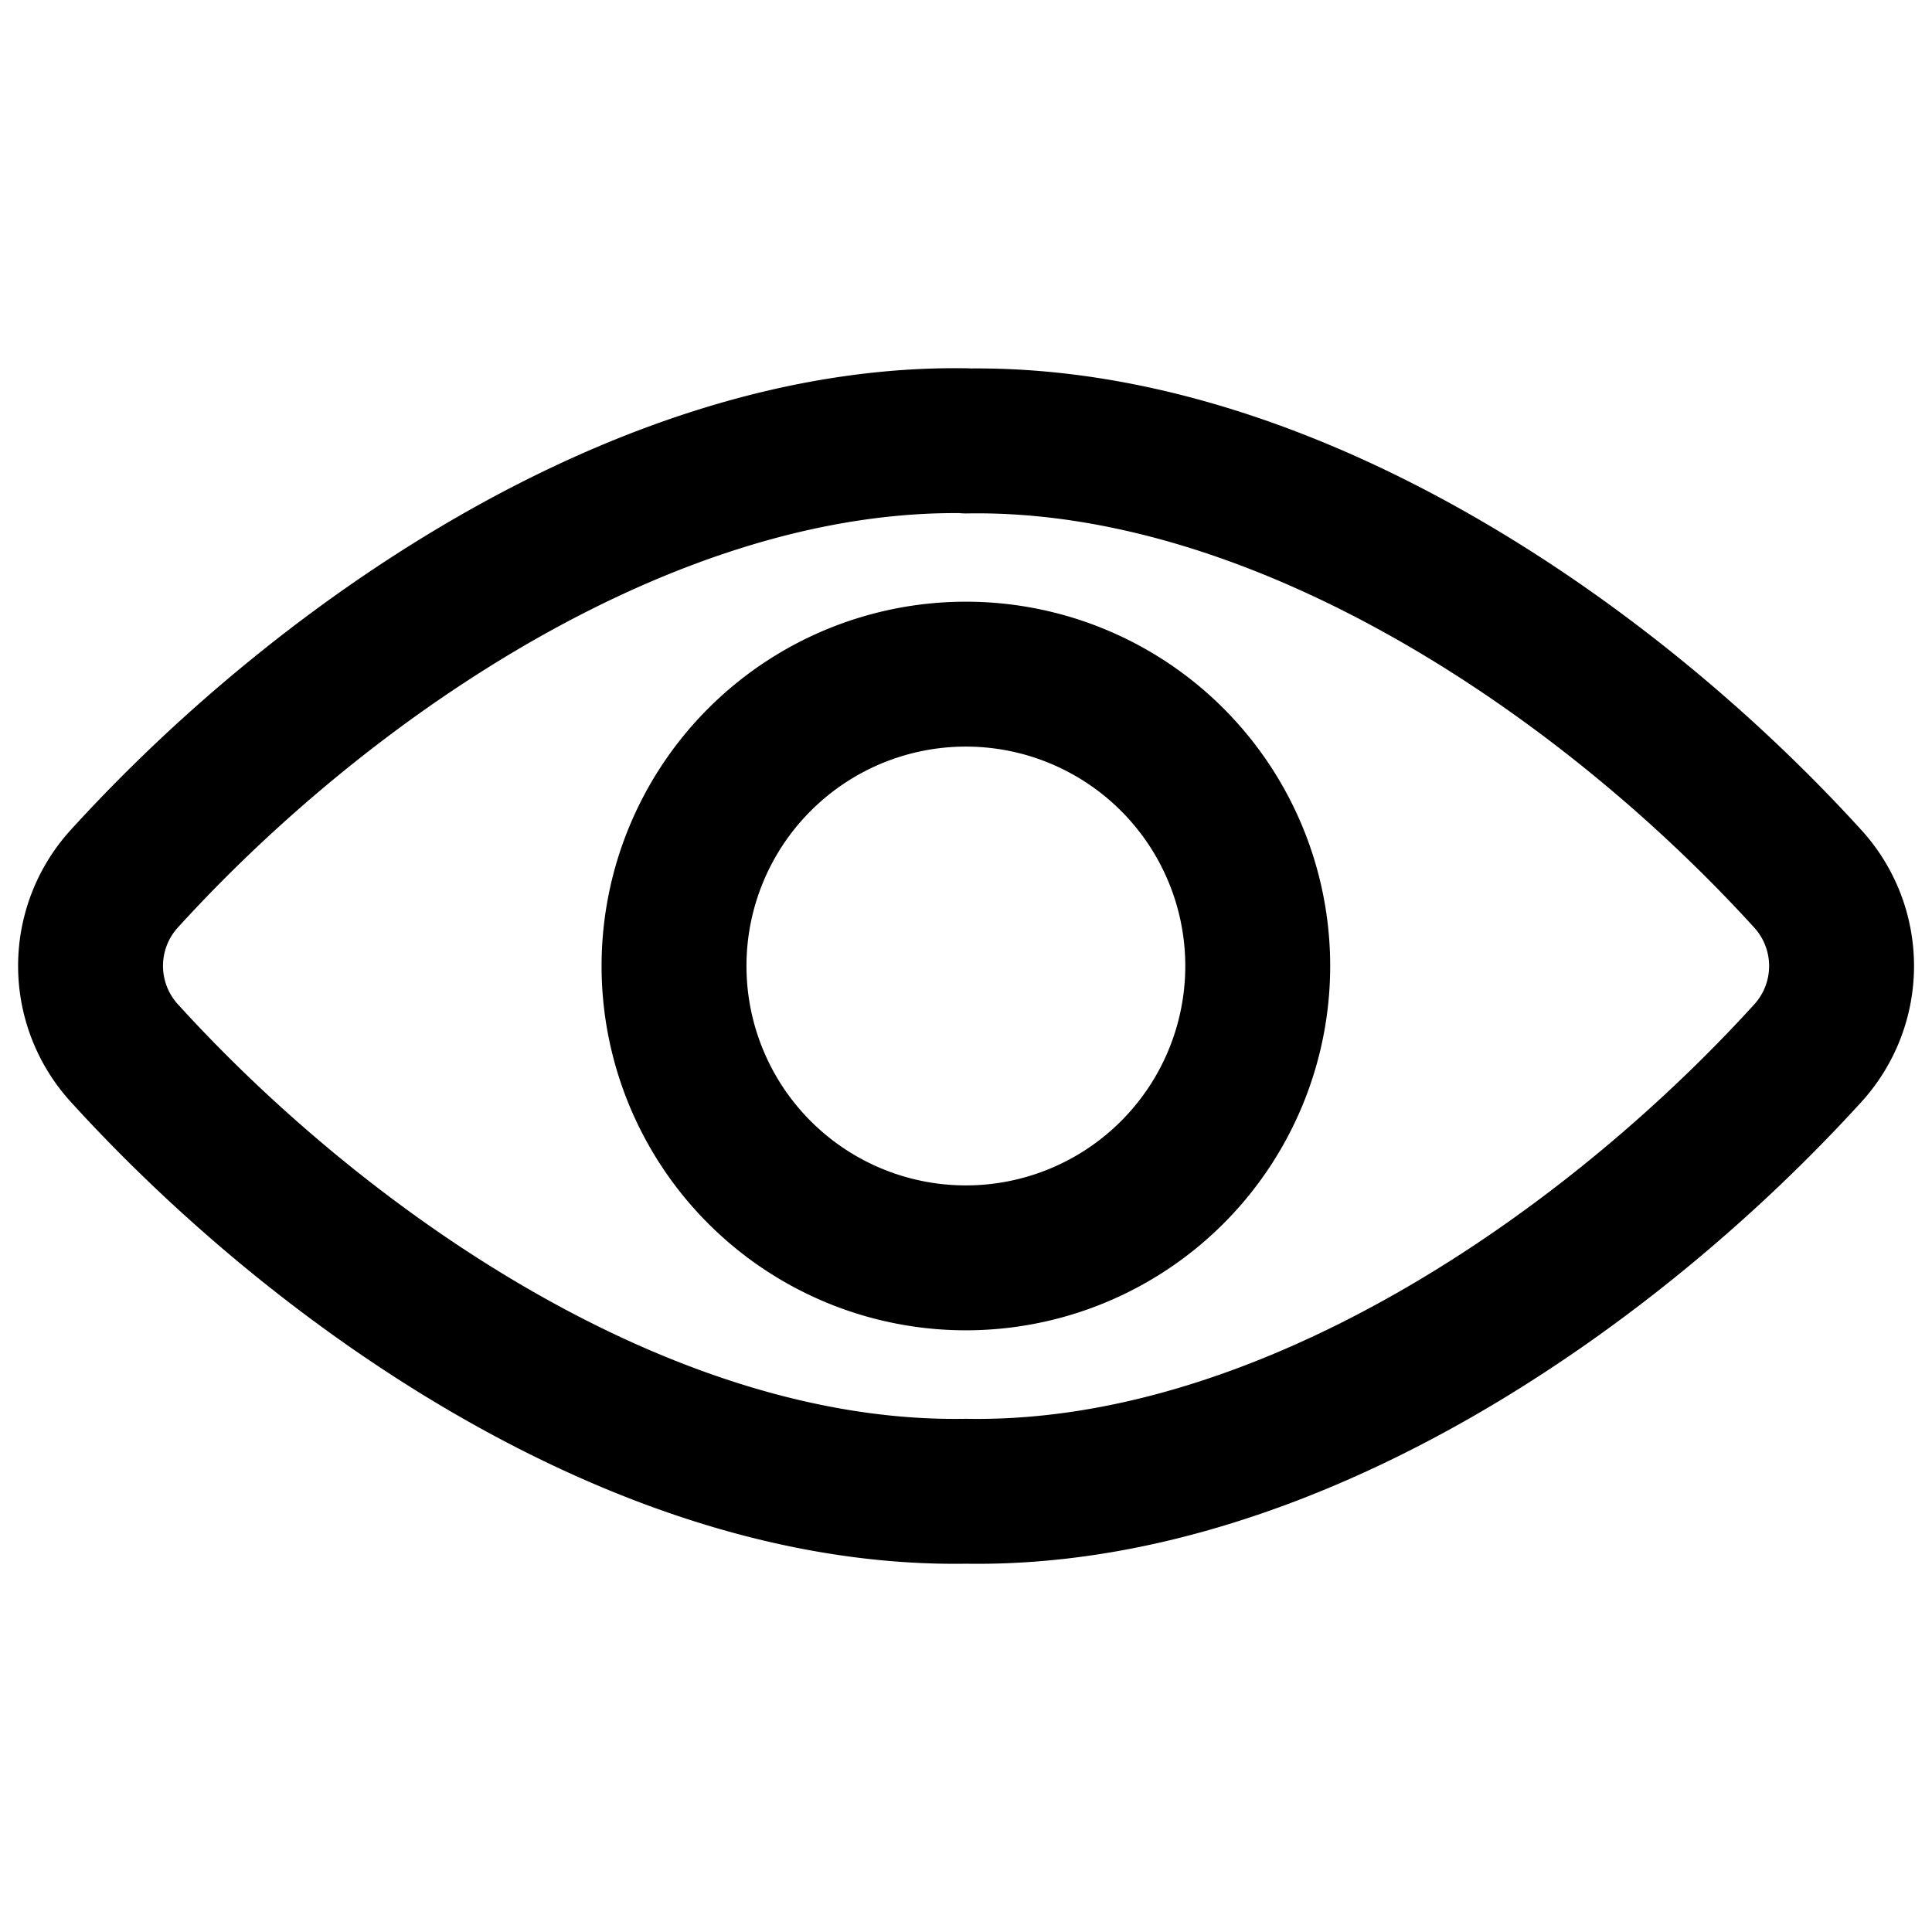 <svg width="16" height="16" viewBox="0 0 16 16" fill="none" xmlns="http://www.w3.org/2000/svg"><path clip-rule="evenodd" d="M7.999 3.65c-2.598-.043-5.284 1.773-6.974 3.632a1.072 1.072 0 000 1.434C2.678 10.536 5.357 12.394 8 12.35c2.642.045 5.322-1.813 6.976-3.633a1.072 1.072 0 000-1.434c-1.691-1.86-4.378-3.675-6.976-3.631z" stroke="#000" stroke-width="1.2" stroke-linecap="round" stroke-linejoin="round"/><path clip-rule="evenodd" d="M10.416 8a2.417 2.417 0 11-4.834 0 2.417 2.417 0 014.834 0z" stroke="#000" stroke-width="1.2" stroke-linecap="round" stroke-linejoin="round"/></svg>